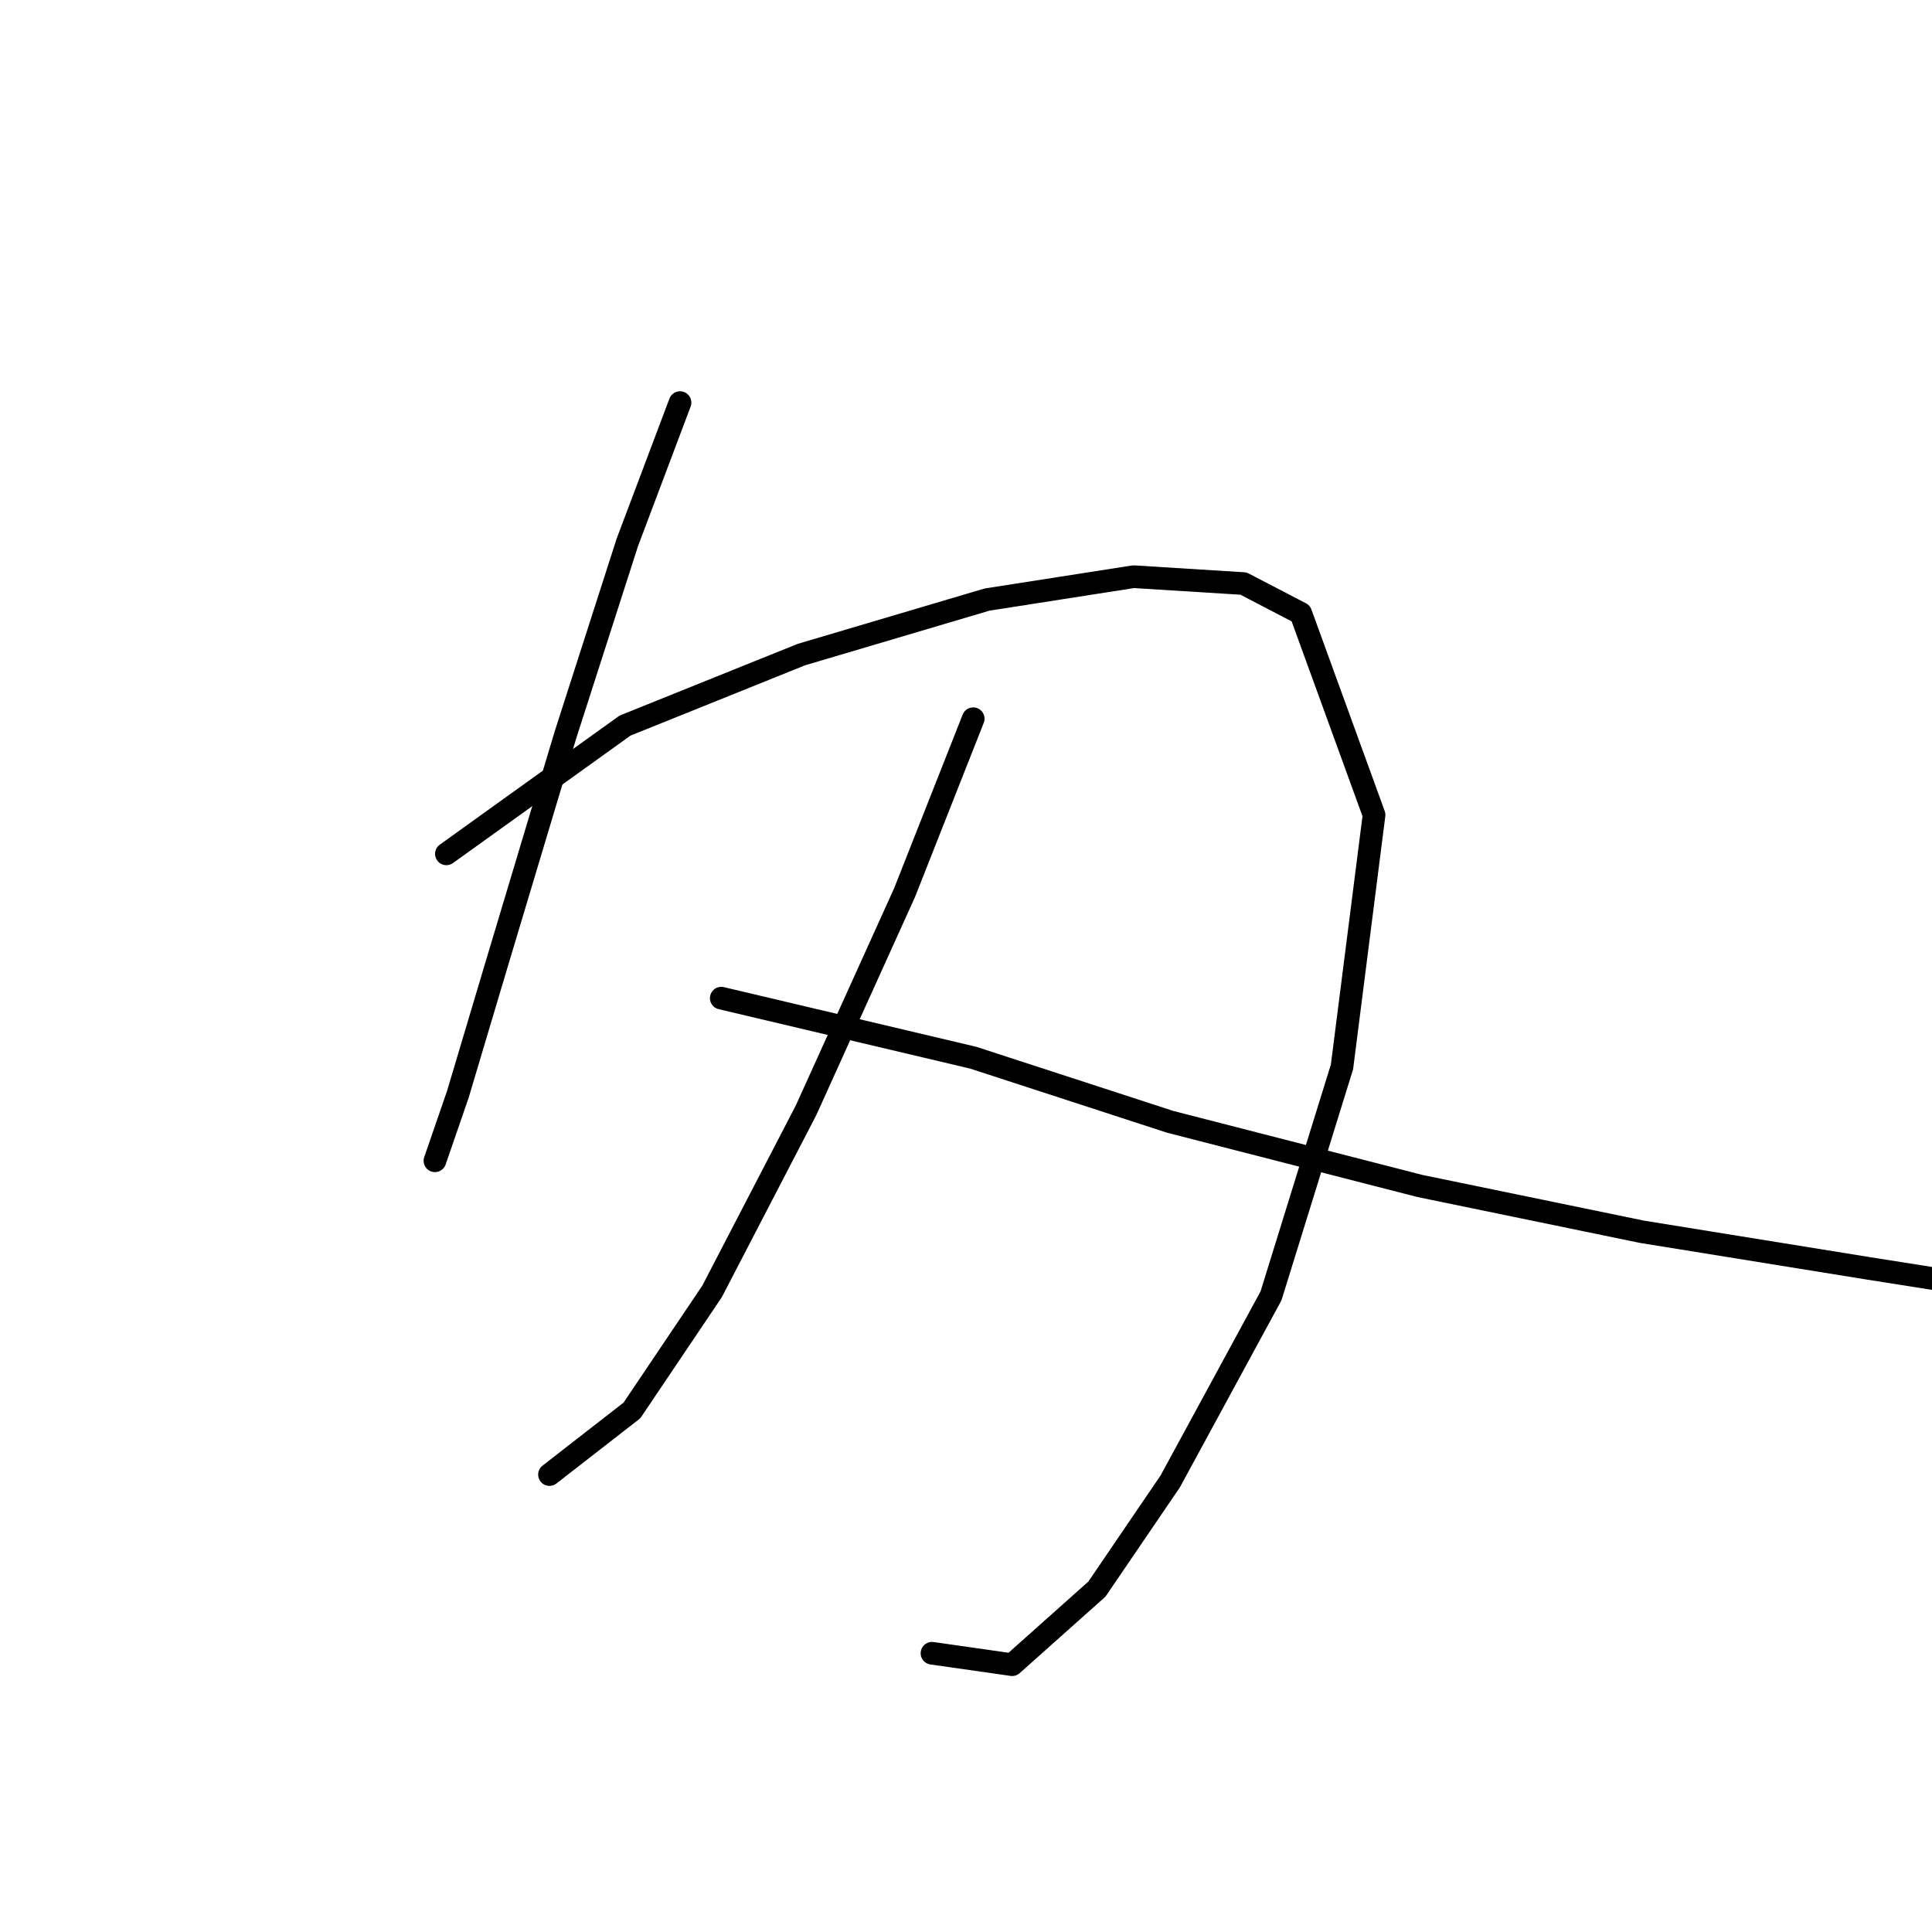 <?xml version="1.0" standalone="no"?>
    <svg width="256" height="256" xmlns="http://www.w3.org/2000/svg" version="1.1">
    <polyline stroke="black" stroke-width="3" stroke-linecap="round" fill="transparent" stroke-linejoin="round" points="90.107 53.348 83.127 71.862 74.932 97.357 65.827 127.707 60.667 145.007 57.632 153.809 57.632 153.809 " />
        <polyline stroke="black" stroke-width="3" stroke-linecap="round" fill="transparent" stroke-linejoin="round" points="59.15 113.139 82.823 96.143 106.193 86.734 130.777 79.45 150.202 76.415 164.77 77.325 172.358 81.271 182.07 107.979 177.821 141.365 168.412 171.716 155.058 196.3 145.346 210.565 134.116 220.58 123.493 219.063 123.493 219.063 " />
        <polyline stroke="black" stroke-width="3" stroke-linecap="round" fill="transparent" stroke-linejoin="round" points="128.956 95.232 119.851 118.299 106.8 147.132 94.357 171.109 83.734 186.891 72.808 195.389 72.808 195.389 " />
        <polyline stroke="black" stroke-width="3" stroke-linecap="round" fill="transparent" stroke-linejoin="round" points="95.571 132.26 128.956 140.151 155.058 148.649 188.14 157.147 217.58 163.218 247.627 168.074 270.694 171.716 275.55 172.323 275.55 172.323 " />
        </svg>